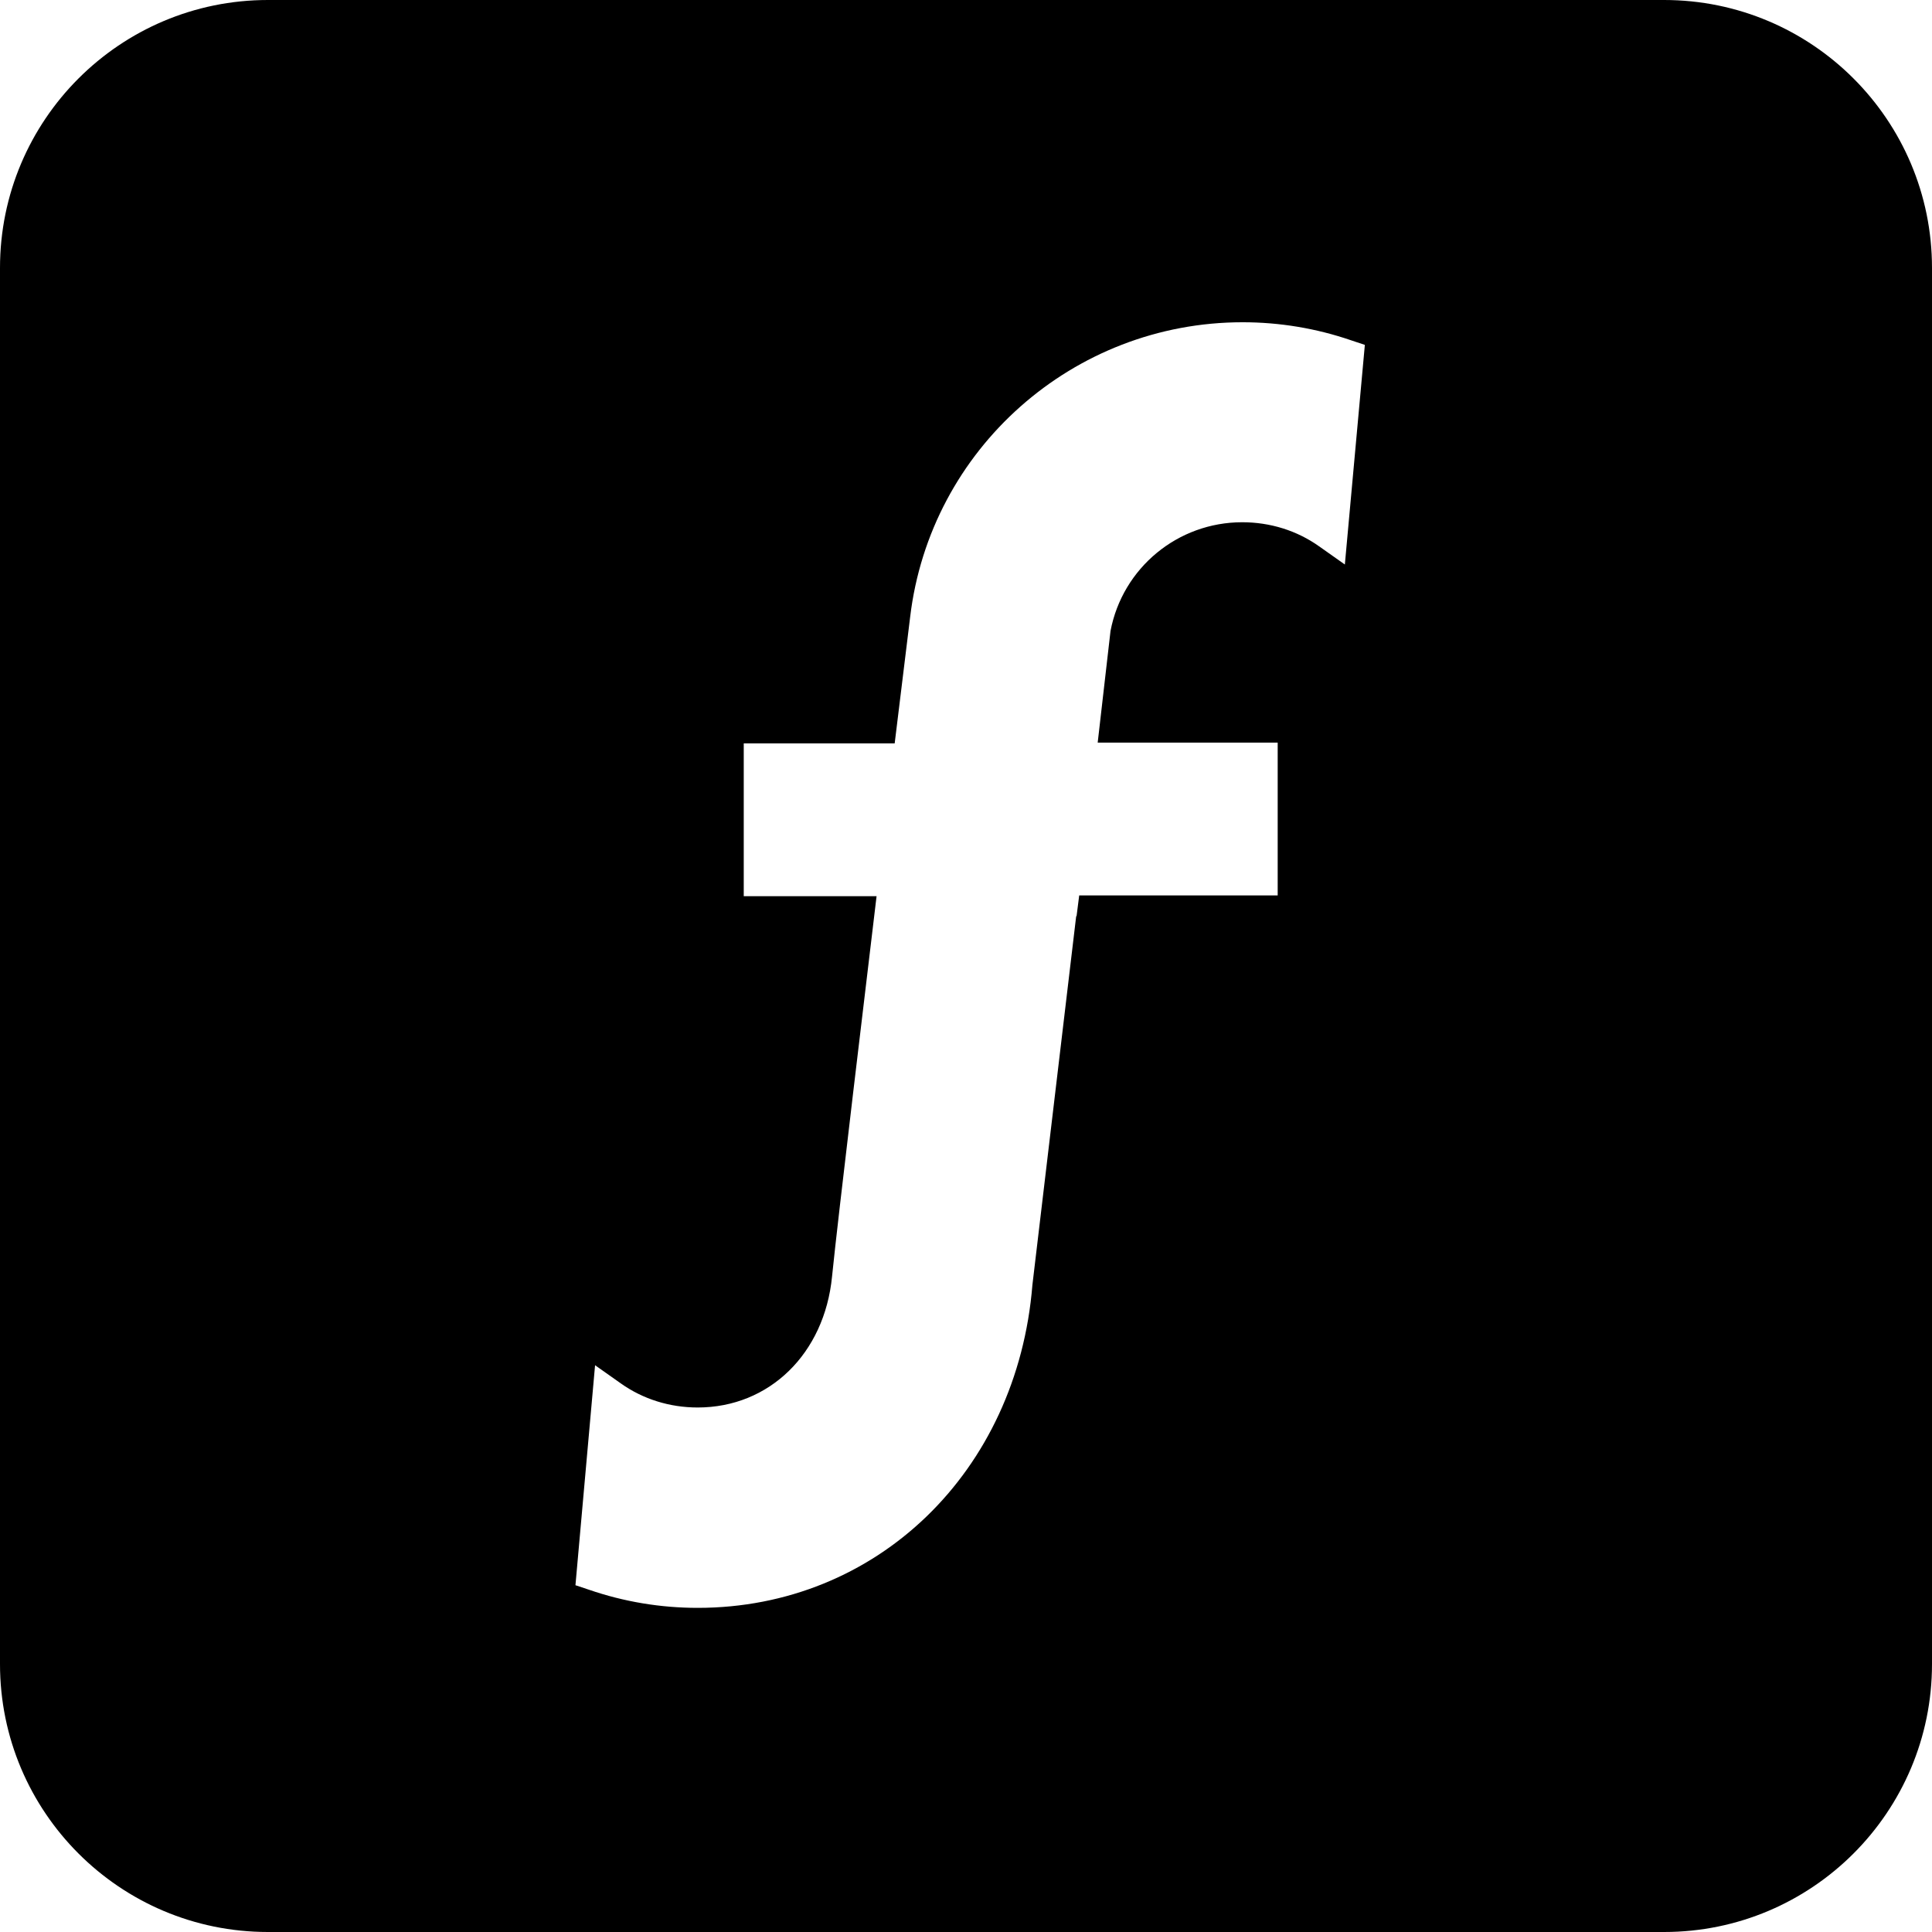<?xml version="1.0" encoding="utf-8"?>
<!-- Generator: Adobe Illustrator 22.0.1, SVG Export Plug-In . SVG Version: 6.00 Build 0)  -->
<svg version="1.1" id="Layer_1" xmlns="http://www.w3.org/2000/svg" xmlns:xlink="http://www.w3.org/1999/xlink" x="0px" y="0px"
	 viewBox="0 0 512 512" style="enable-background:new 0 0 512 512;" xml:space="preserve">
<path d="M441,0H71C31.8,0,0,31.8,0,71v370c0,39.2,31.8,71,71,71h370c39.2,0,71-31.8,71-71V71C512,31.8,480.2,0,441,0z M356.4,149.6
	l-6.8-4.8c-5.9-4.2-13-6.4-20.4-6.4c-17.1,0-31.7,12.1-34.9,28.8l-3.4,29.6h47.7v40.5H286l-0.7,5.5l-0.1,0l-11.6,97.7
	c-4,49.6-41.3,85.6-88.7,85.6c-9.8,0-19.5-1.6-28.8-4.8l-3.6-1.2l5.2-58.3l6.8,4.8c5.9,4.2,13,6.4,20.4,6.4
	c19,0,33.6-14.3,35.6-34.7c1.5-15.1,9.5-81.4,11.8-100.8h-35.2v-40.5h40l4.1-33.5c5.3-44.5,43.2-78.1,88.1-78.1
	c9.8,0,19.5,1.6,28.8,4.8l3.6,1.2L356.4,149.6z"/>
</svg>
